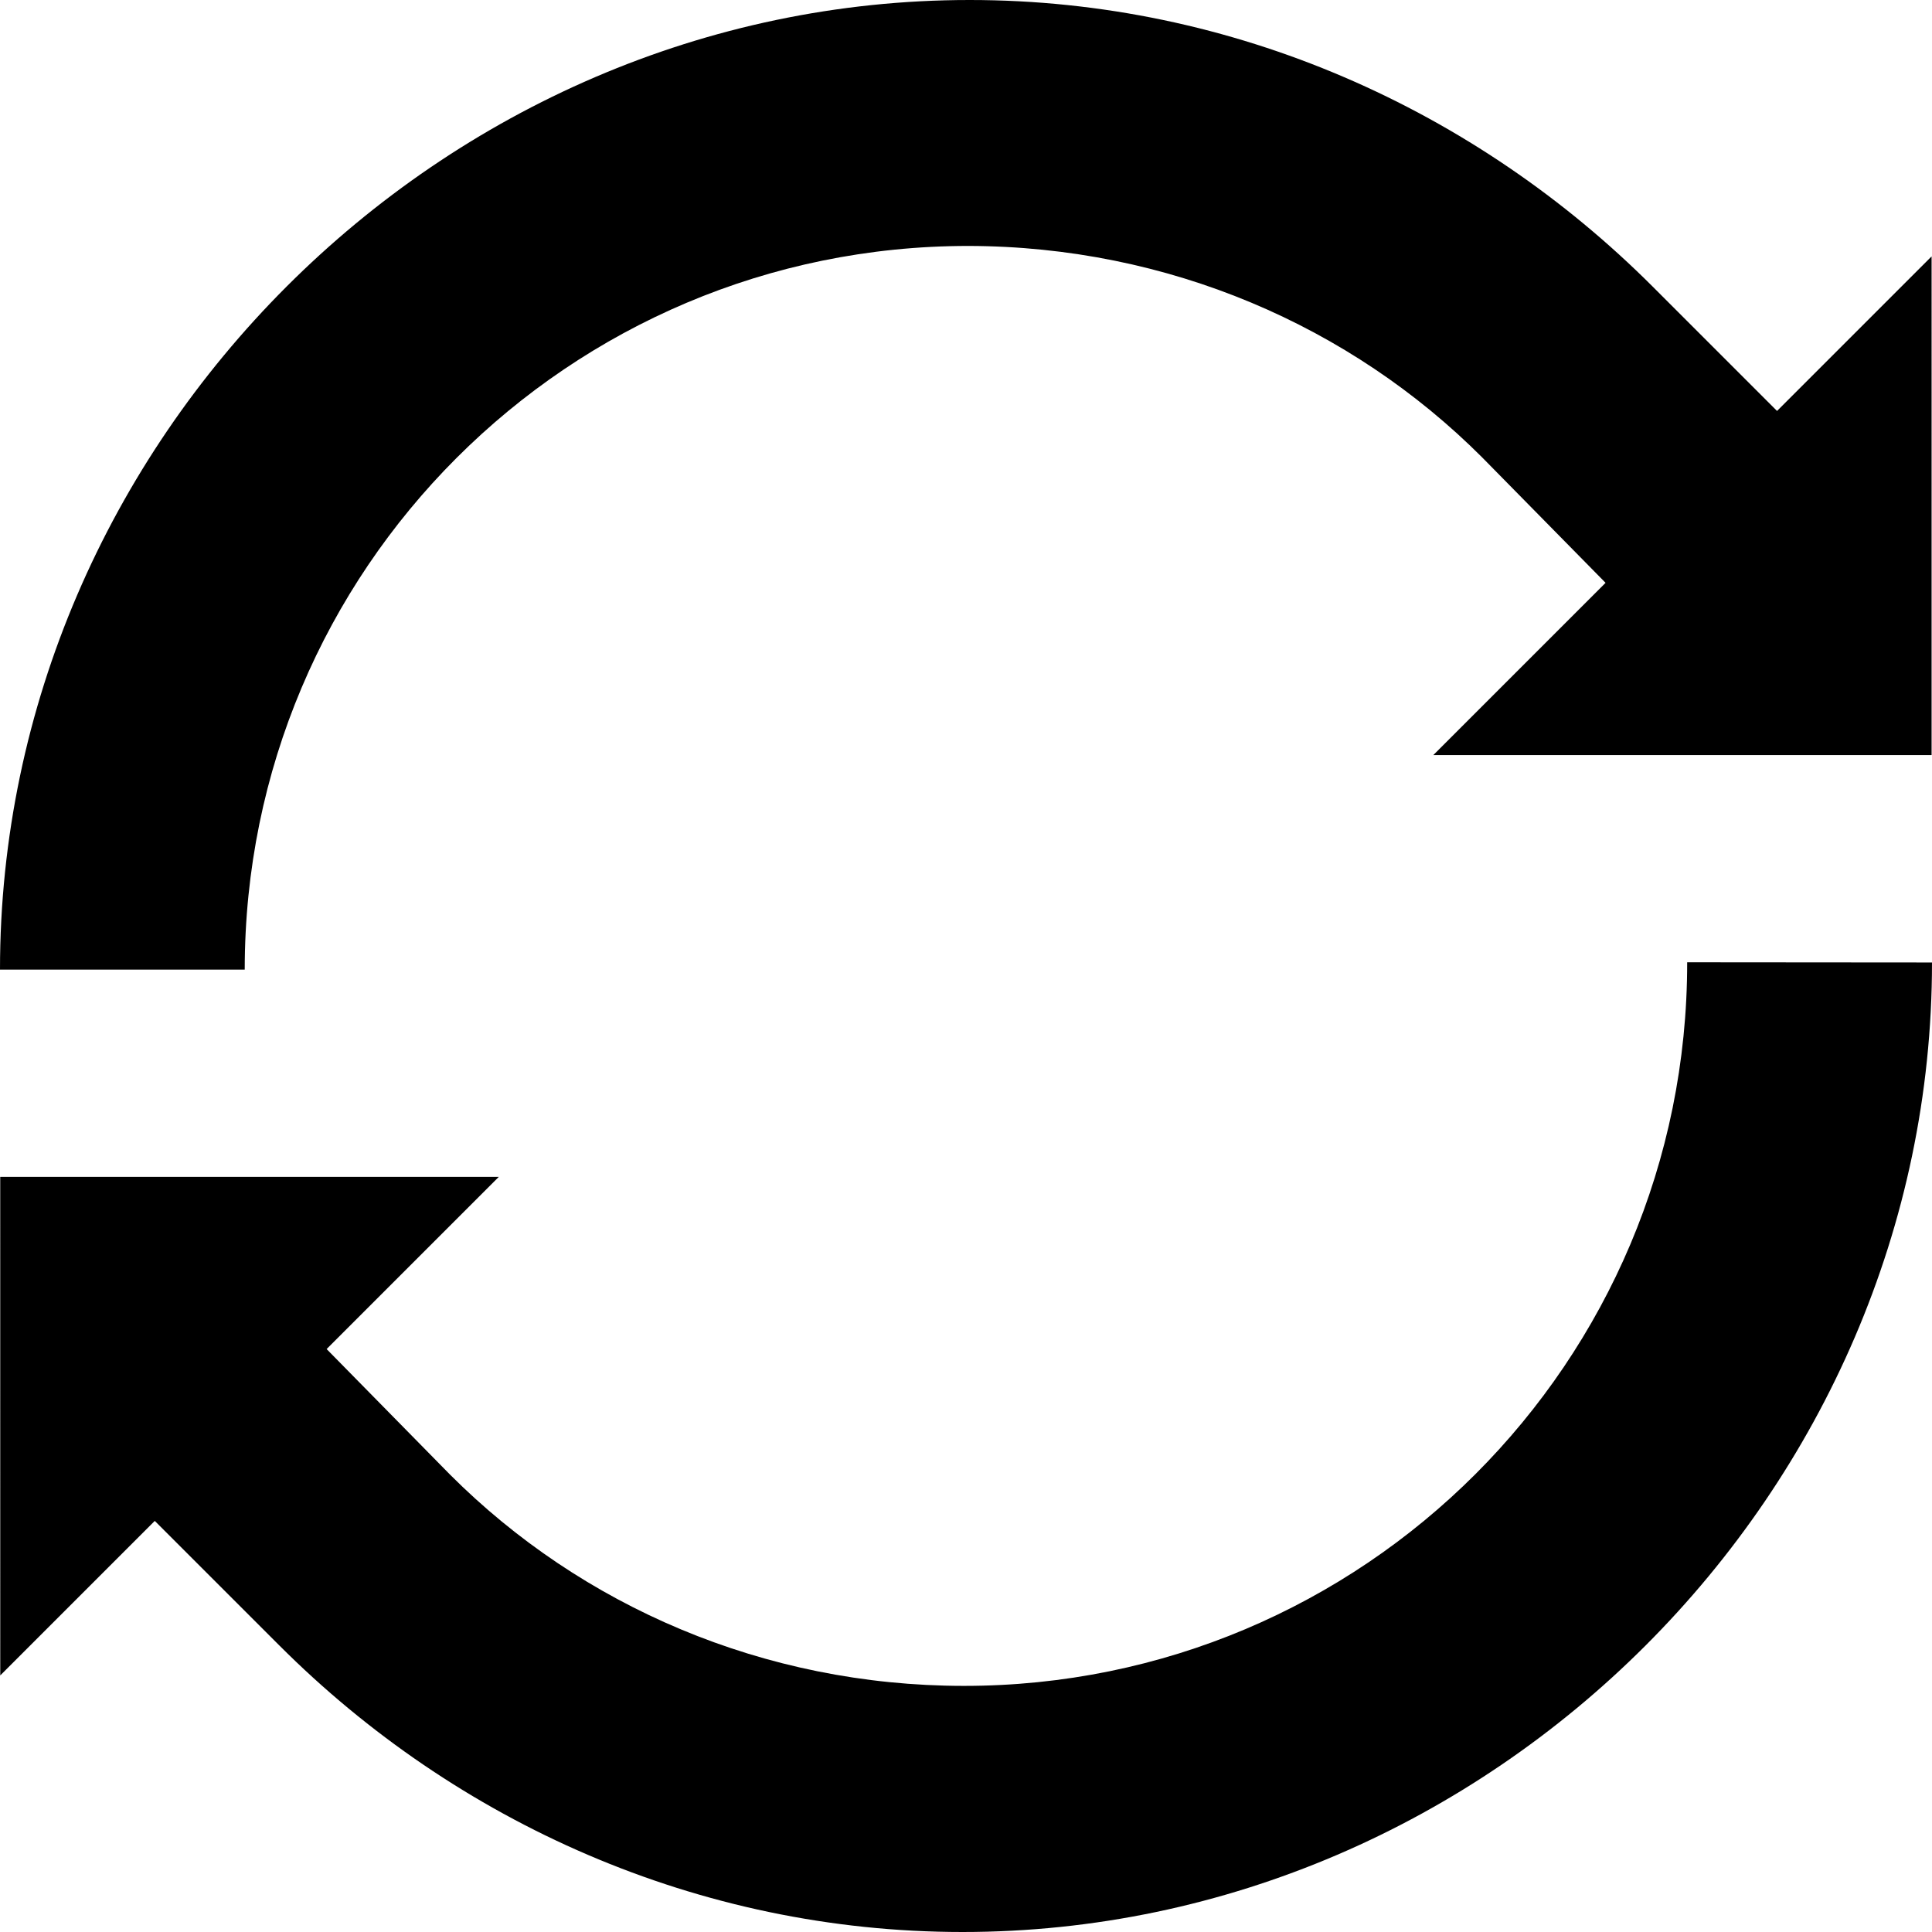 <svg xmlns="http://www.w3.org/2000/svg" xmlns:xlink="http://www.w3.org/1999/xlink" version="1.1" x="0px" y="0px" viewBox="0 0 100 100" enable-background="new 0 0 100 100" xml:space="preserve">
  <rect x="0" y="0" width="100" height="100" fill="rgba(0, 0, 0, 0)" />
  <path d="M100,49.818l-12.672-0.01c0.007,10.349-4.182,19.715-10.96,26.493c-6.778,6.777-16.144,10.967-26.493,10.96  S30.088,83.12,23.302,76.334l-6.396-6.507l8.913-8.913l-25.807,0l0.001,25.806l7.998-7.998l6.452,6.451  c9.124,9.124,21.67,14.826,35.355,14.827c13.686,0,26.232-5.702,35.355-14.827C94.297,76.049,100,63.504,100,49.818z M50.188,0  C36.5,0,23.958,5.708,14.833,14.833S0,36.5,0,50.188h12.667c0-10.354,4.187-19.708,10.958-26.479  c6.792-6.792,16.146-10.979,26.5-10.979c10.354,0.021,19.792,4.146,26.583,10.937l6.396,6.5l-8.917,8.917h25.792V13.271l-8,8  l-6.438-6.438C76.417,5.708,63.875,0,50.188,0z"/>
</svg>
